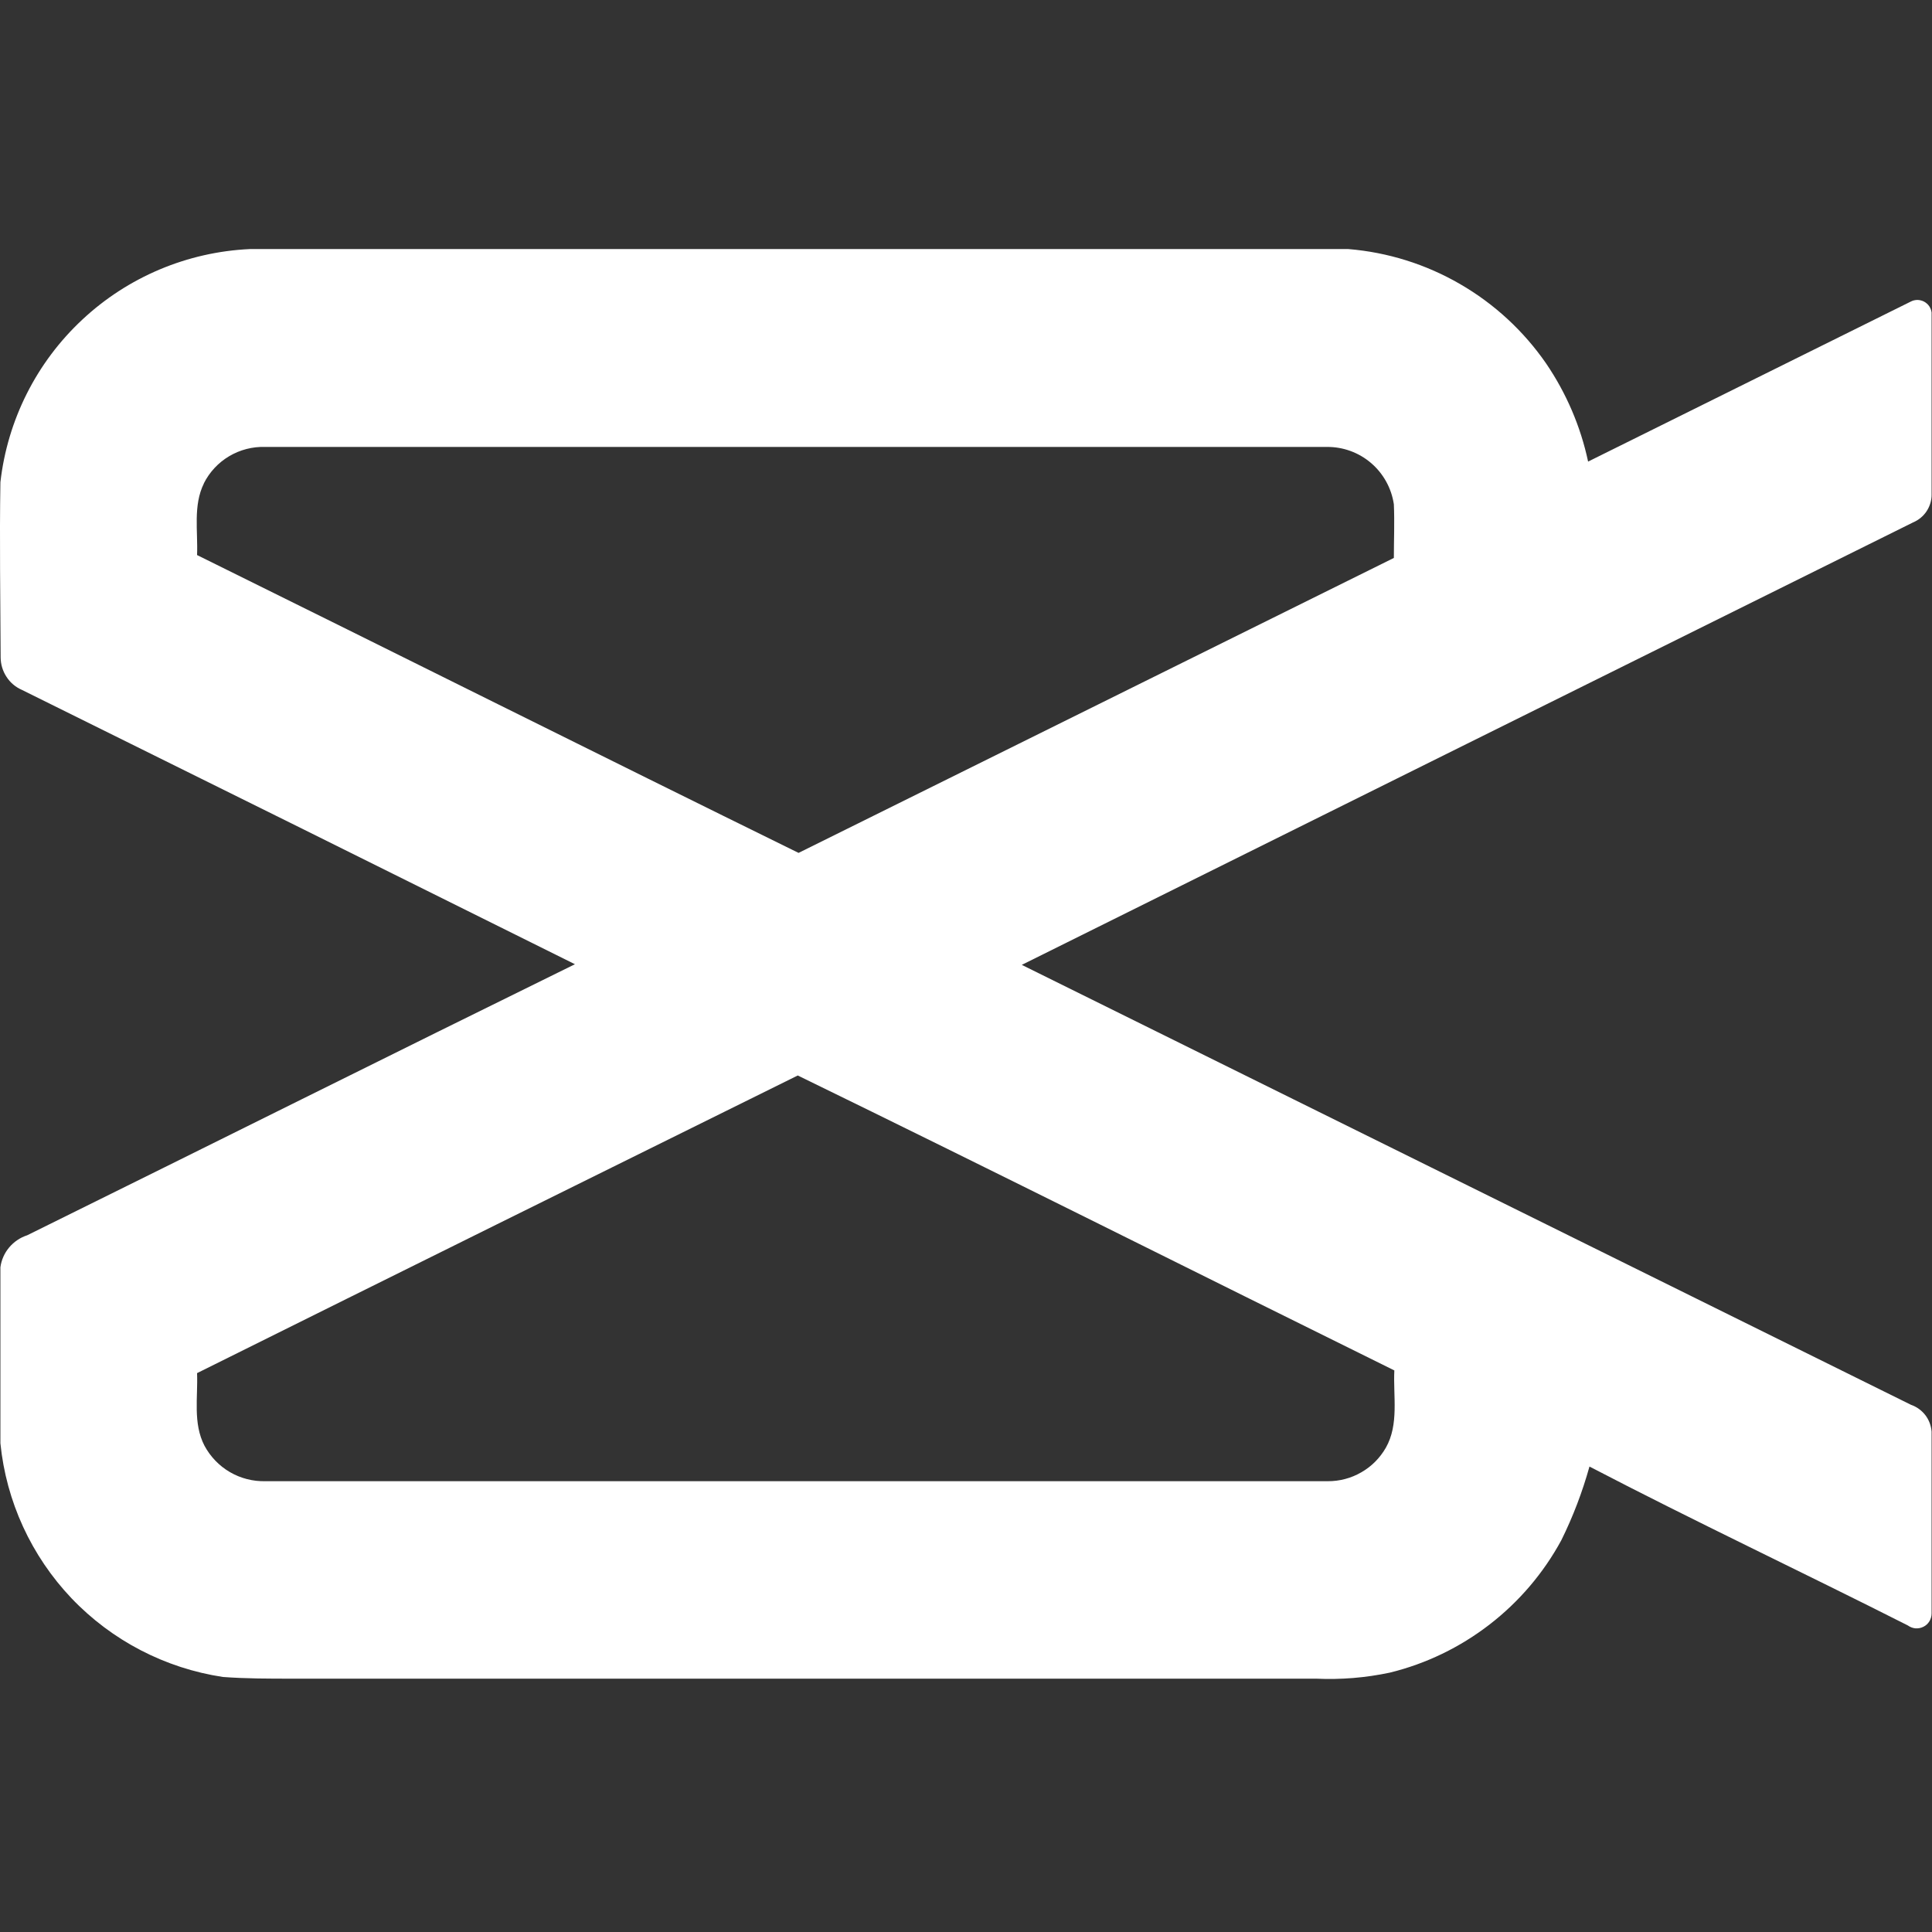 <svg width="24" height="24" viewBox="0 0 24 24" fill="none" xmlns="http://www.w3.org/2000/svg">
<rect x="0" y="0" width="24" height="24" fill="#333333" stroke="none"/>
<path d="M0.005 5.99C0.093 5.218 0.453 4.502 1.021 3.972C1.588 3.441 2.327 3.13 3.103 3.094H16.75C17.239 3.134 17.714 3.283 18.138 3.529C18.563 3.775 18.928 4.112 19.207 4.516C19.458 4.885 19.635 5.298 19.728 5.734L23.739 3.745C23.764 3.732 23.792 3.726 23.821 3.726C23.849 3.727 23.877 3.734 23.902 3.747C23.927 3.761 23.949 3.78 23.965 3.803C23.981 3.827 23.991 3.853 23.995 3.882C23.995 4.633 23.995 5.381 23.995 6.137C23.997 6.212 23.975 6.286 23.934 6.349C23.893 6.412 23.833 6.461 23.764 6.49C20.074 8.32 16.384 10.152 12.693 11.986L23.739 17.451C23.809 17.475 23.871 17.52 23.917 17.579C23.962 17.638 23.989 17.709 23.995 17.784C23.995 18.537 23.995 19.283 23.995 20.042C23.995 20.076 23.986 20.11 23.968 20.14C23.95 20.169 23.925 20.193 23.894 20.208C23.863 20.224 23.829 20.23 23.795 20.228C23.761 20.225 23.728 20.212 23.7 20.192C22.384 19.526 21.05 18.898 19.745 18.218C19.657 18.534 19.54 18.841 19.395 19.134C19.174 19.541 18.87 19.898 18.503 20.181C18.136 20.464 17.715 20.668 17.265 20.778C16.964 20.842 16.656 20.867 16.349 20.853H3.629C3.343 20.853 3.055 20.853 2.77 20.832C2.052 20.724 1.39 20.38 0.889 19.855C0.389 19.329 0.077 18.651 0.005 17.929C0.005 17.201 0.005 16.471 0.005 15.743C0.017 15.652 0.055 15.566 0.114 15.496C0.173 15.426 0.251 15.373 0.338 15.345C2.607 14.225 4.87 13.094 7.142 11.978C4.853 10.839 2.563 9.703 0.272 8.57C0.194 8.536 0.127 8.48 0.081 8.408C0.034 8.337 0.009 8.254 0.008 8.169C0.005 7.444 -0.007 6.716 0.005 5.99ZM2.533 6.005C2.397 6.28 2.46 6.598 2.448 6.895C4.947 8.129 7.427 9.37 9.92 10.595C12.384 9.374 14.849 8.153 17.315 6.931C17.315 6.71 17.325 6.488 17.315 6.265C17.286 6.066 17.185 5.883 17.032 5.752C16.879 5.621 16.684 5.55 16.482 5.552H3.294C3.137 5.547 2.982 5.587 2.847 5.667C2.712 5.747 2.602 5.865 2.532 6.005H2.533ZM2.448 17.058C2.46 17.357 2.395 17.68 2.54 17.959C2.613 18.095 2.722 18.209 2.856 18.287C2.99 18.365 3.143 18.404 3.298 18.4H16.494C16.64 18.401 16.784 18.363 16.91 18.29C17.037 18.218 17.142 18.112 17.215 17.985C17.381 17.694 17.305 17.344 17.321 17.024C14.851 15.805 12.385 14.566 9.91 13.36C7.415 14.593 4.927 15.825 2.447 17.058H2.448Z" fill="white"/>
</svg>

